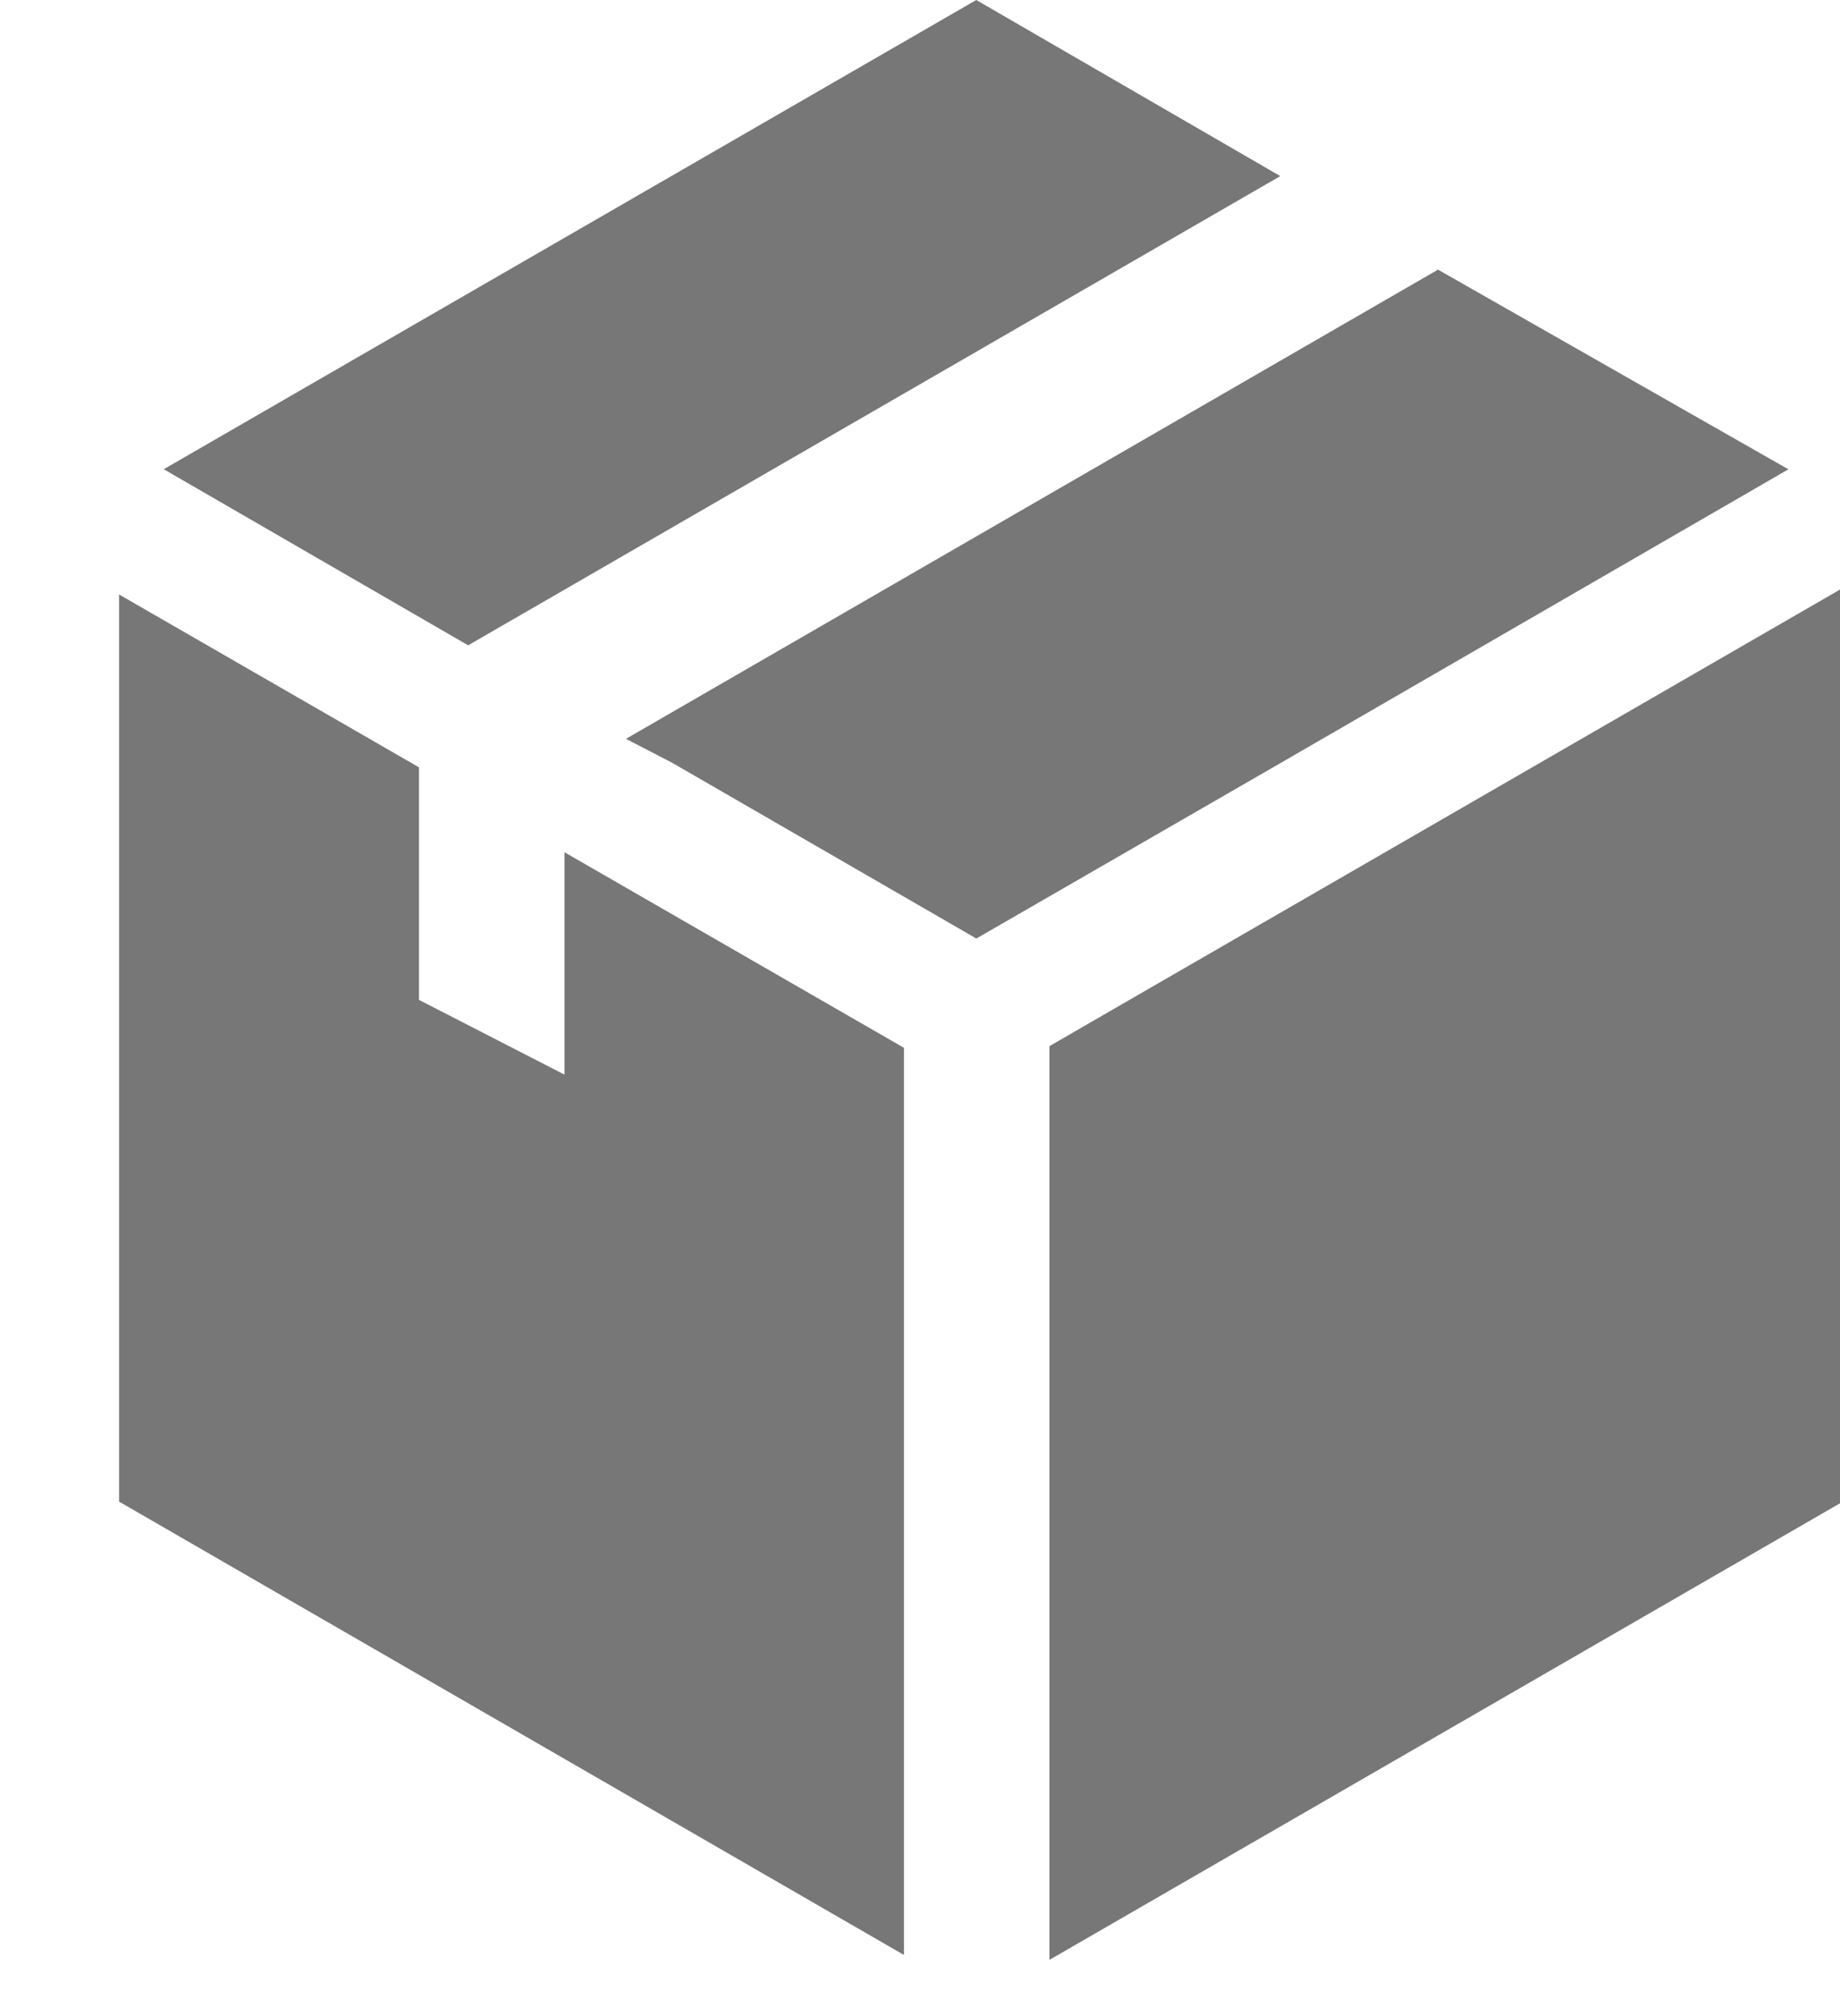<svg width="21" height="23" viewBox="0 0 21 23" version="1.1" xmlns="http://www.w3.org/2000/svg" xmlns:xlink="http://www.w3.org/1999/xlink" xmlns:figma="http://www.figma.com/figma/ns">
<title>box</title>
<desc>Created using Figma</desc>
<g id="Canvas" transform="translate(407 488)" figma:type="canvas">
<g id="box" style="mix-blend-mode:normal;" figma:type="frame">
<g id="Group" style="mix-blend-mode:normal;" figma:type="frame">
<g id="Group" style="mix-blend-mode:normal;" figma:type="frame">
<g id="Vector" style="mix-blend-mode:normal;" figma:type="vector">
<use xlink:href="#path0_fill" transform="translate(-395.023 -481.274)" fill="#777777" style="mix-blend-mode:normal;"/>
</g>
<g id="Vector" style="mix-blend-mode:normal;" figma:type="vector">
<use xlink:href="#path1_fill" transform="translate(-405.131 -488)" fill="#777777" style="mix-blend-mode:normal;"/>
</g>
<g id="Vector" style="mix-blend-mode:normal;" figma:type="vector">
<use xlink:href="#path2_fill" transform="translate(-399.856 -484.924)" fill="#777777" style="mix-blend-mode:normal;"/>
</g>
<g id="Vector" style="mix-blend-mode:normal;" figma:type="vector">
<use xlink:href="#path3_fill" transform="translate(-405.641 -481.218)" fill="#777777" style="mix-blend-mode:normal;"/>
</g>
</g>
</g>
<mask id="mask0_alpha" mask-type="alpha">
<path d="M -407 -488L -402.361 -488L -402.361 -483.361L -407 -483.361L -407 -488Z" fill="#FFFFFF"/>
</mask>
<g id="Group" style="mix-blend-mode:normal;" mask="url(#mask0_alpha)" figma:type="frame">
</g>
<mask id="mask1_alpha" mask-type="alpha">
<path d="M -407 -488L -402.361 -488L -402.361 -483.361L -407 -483.361L -407 -488Z" fill="#FFFFFF"/>
</mask>
<g id="Group" style="mix-blend-mode:normal;" mask="url(#mask1_alpha)" figma:type="frame">
</g>
<mask id="mask2_alpha" mask-type="alpha">
<path d="M -407 -488L -402.361 -488L -402.361 -483.361L -407 -483.361L -407 -488Z" fill="#FFFFFF"/>
</mask>
<g id="Group" style="mix-blend-mode:normal;" mask="url(#mask2_alpha)" figma:type="frame">
</g>
<mask id="mask3_alpha" mask-type="alpha">
<path d="M -407 -488L -402.361 -488L -402.361 -483.361L -407 -483.361L -407 -488Z" fill="#FFFFFF"/>
</mask>
<g id="Group" style="mix-blend-mode:normal;" mask="url(#mask3_alpha)" figma:type="frame">
</g>
<mask id="mask4_alpha" mask-type="alpha">
<path d="M -407 -488L -402.361 -488L -402.361 -483.361L -407 -483.361L -407 -488Z" fill="#FFFFFF"/>
</mask>
<g id="Group" style="mix-blend-mode:normal;" mask="url(#mask4_alpha)" figma:type="frame">
</g>
<mask id="mask5_alpha" mask-type="alpha">
<path d="M -407 -488L -402.361 -488L -402.361 -483.361L -407 -483.361L -407 -488Z" fill="#FFFFFF"/>
</mask>
<g id="Group" style="mix-blend-mode:normal;" mask="url(#mask5_alpha)" figma:type="frame">
</g>
<mask id="mask6_alpha" mask-type="alpha">
<path d="M -407 -488L -402.361 -488L -402.361 -483.361L -407 -483.361L -407 -488Z" fill="#FFFFFF"/>
</mask>
<g id="Group" style="mix-blend-mode:normal;" mask="url(#mask6_alpha)" figma:type="frame">
</g>
<mask id="mask7_alpha" mask-type="alpha">
<path d="M -407 -488L -402.361 -488L -402.361 -483.361L -407 -483.361L -407 -488Z" fill="#FFFFFF"/>
</mask>
<g id="Group" style="mix-blend-mode:normal;" mask="url(#mask7_alpha)" figma:type="frame">
</g>
<mask id="mask8_alpha" mask-type="alpha">
<path d="M -407 -488L -402.361 -488L -402.361 -483.361L -407 -483.361L -407 -488Z" fill="#FFFFFF"/>
</mask>
<g id="Group" style="mix-blend-mode:normal;" mask="url(#mask8_alpha)" figma:type="frame">
</g>
<mask id="mask9_alpha" mask-type="alpha">
<path d="M -407 -488L -402.361 -488L -402.361 -483.361L -407 -483.361L -407 -488Z" fill="#FFFFFF"/>
</mask>
<g id="Group" style="mix-blend-mode:normal;" mask="url(#mask9_alpha)" figma:type="frame">
</g>
<mask id="mask10_alpha" mask-type="alpha">
<path d="M -407 -488L -402.361 -488L -402.361 -483.361L -407 -483.361L -407 -488Z" fill="#FFFFFF"/>
</mask>
<g id="Group" style="mix-blend-mode:normal;" mask="url(#mask10_alpha)" figma:type="frame">
</g>
<mask id="mask11_alpha" mask-type="alpha">
<path d="M -407 -488L -402.361 -488L -402.361 -483.361L -407 -483.361L -407 -488Z" fill="#FFFFFF"/>
</mask>
<g id="Group" style="mix-blend-mode:normal;" mask="url(#mask11_alpha)" figma:type="frame">
</g>
<mask id="mask12_alpha" mask-type="alpha">
<path d="M -407 -488L -402.361 -488L -402.361 -483.361L -407 -483.361L -407 -488Z" fill="#FFFFFF"/>
</mask>
<g id="Group" style="mix-blend-mode:normal;" mask="url(#mask12_alpha)" figma:type="frame">
</g>
<mask id="mask13_alpha" mask-type="alpha">
<path d="M -407 -488L -402.361 -488L -402.361 -483.361L -407 -483.361L -407 -488Z" fill="#FFFFFF"/>
</mask>
<g id="Group" style="mix-blend-mode:normal;" mask="url(#mask13_alpha)" figma:type="frame">
</g>
<mask id="mask14_alpha" mask-type="alpha">
<path d="M -407 -488L -402.361 -488L -402.361 -483.361L -407 -483.361L -407 -488Z" fill="#FFFFFF"/>
</mask>
<g id="Group" style="mix-blend-mode:normal;" mask="url(#mask14_alpha)" figma:type="frame">
</g>
</g>
</g>
<defs>
<path id="path0_fill" d="M 1.002 4.63L 5.66264e-07 5.209L 5.66264e-07 15.633L 9.023 10.424L 9.023 0L 1.002 4.63Z"/>
<path id="path1_fill" d="M 12.743 2.009L 9.273 0L -3.53915e-08 5.353L 3.474 7.362L 12.743 2.009Z"/>
<path id="path2_fill" d="M 13.267 2.278L 9.268 1.41566e-07L 0 5.353L 0.529 5.627L 3.999 7.631L 7.45 5.641L 13.267 2.278Z"/>
<path id="path3_fill" d="M 5.084 5.478L 3.423 4.625L 3.423 1.972L -3.53915e-08 -1.41566e-07L -3.53915e-08 10.349L 8.958 15.521L 8.958 5.172L 5.084 2.941L 5.084 5.478Z"/>
</defs>
</svg>
